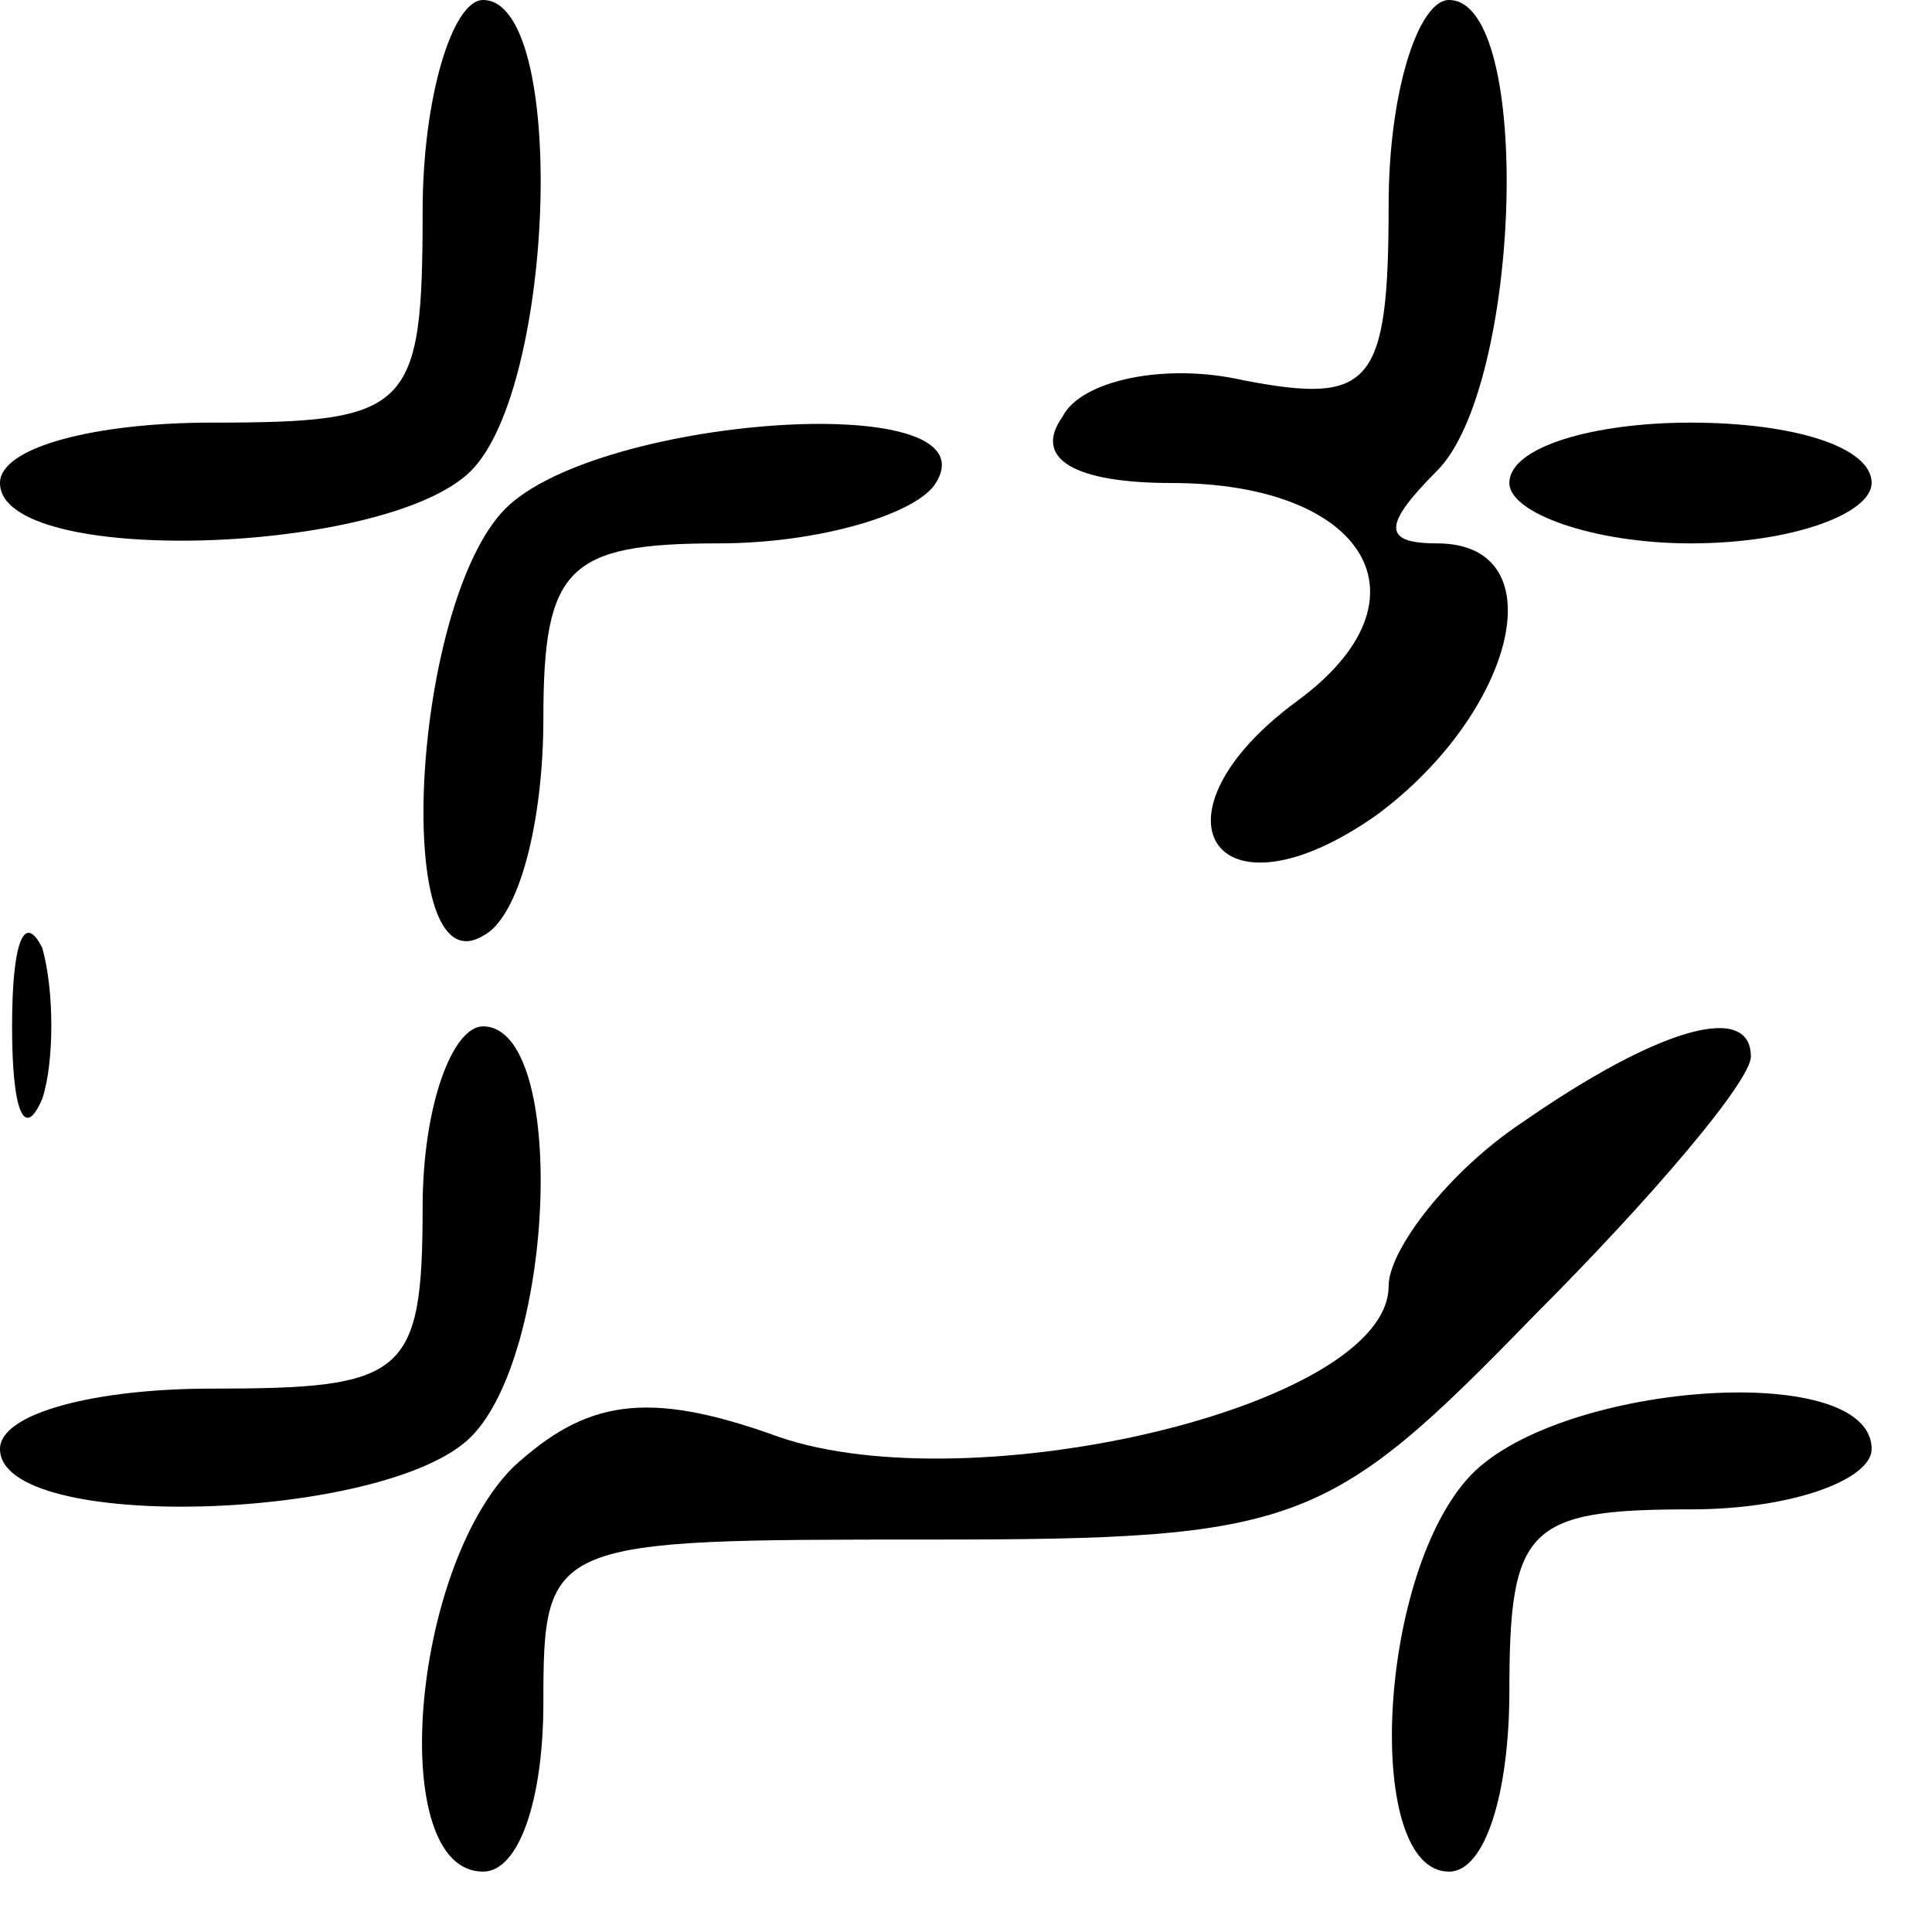 <?xml version="1.0" standalone="no"?>
<!DOCTYPE svg PUBLIC "-//W3C//DTD SVG 20010904//EN"
 "http://www.w3.org/TR/2001/REC-SVG-20010904/DTD/svg10.dtd">
<svg version="1.0" xmlns="http://www.w3.org/2000/svg"
 width="32pt" height="32pt" viewBox="0 0 32 32"
 preserveAspectRatio="xMidYMid meet">
<g transform="translate(0,32) scale(0.1,-0.1)"
fill="#000000" stroke="none">
<path fill="#000000" stroke="none" d="M70 285 c0 -33 -2 -35 -35 -35 -19 0
-35 -4 -35 -10 0 -14 64 -12 78 2 14 14 16 78 2 78 -5 0 -10 -16 -10 -35z"/>
<path fill="#000000" stroke="none" d="M230 286 c0 -30 -3 -33 -24 -29 -13 3
-27 0 -30 -6 -5 -7 2 -11 18 -11 32 0 44 -19 21 -36 -26 -19 -14 -38 13 -19
23 17 30 45 10 45 -9 0 -9 3 0 12 14 14 16 78 2 78 -5 0 -10 -15 -10 -34z"/>
<path fill="#000000" stroke="none" d="M83 235 c-15 -17 -18 -79 -3 -70 6 3
10 19 10 36 0 25 4 29 29 29 17 0 33 5 36 10 10 16 -58 11 -72 -5z"/>
<path fill="#000000" stroke="none" d="M250 240 c0 -5 14 -10 30 -10 17 0 30
5 30 10 0 6 -13 10 -30 10 -16 0 -30 -4 -30 -10z"/>
<path fill="#000000" stroke="none" d="M2 150 c0 -14 2 -19 5 -12 2 6 2 18 0
25 -3 6 -5 1 -5 -13z"/>
<path fill="#000000" stroke="none" d="M70 120 c0 -28 -3 -30 -35 -30 -19 0
-35 -4 -35 -10 0 -14 64 -12 78 2 14 14 16 68 2 68 -5 0 -10 -13 -10 -30z"/>
<path fill="#000000" stroke="none" d="M252 134 c-12 -8 -22 -21 -22 -27 0
-20 -69 -36 -101 -25 -22 8 -32 6 -44 -5 -17 -17 -21 -67 -5 -67 6 0 10 12 10
28 0 27 1 27 64 27 61 0 66 2 100 37 20 20 36 39 36 43 0 9 -15 5 -38 -11z"/>
<path fill="#000000" stroke="none" d="M243 75 c-15 -17 -17 -65 -3 -65 6 0
10 13 10 30 0 27 3 30 30 30 17 0 30 5 30 10 0 15 -53 11 -67 -5z"/>
</g>
</svg>
